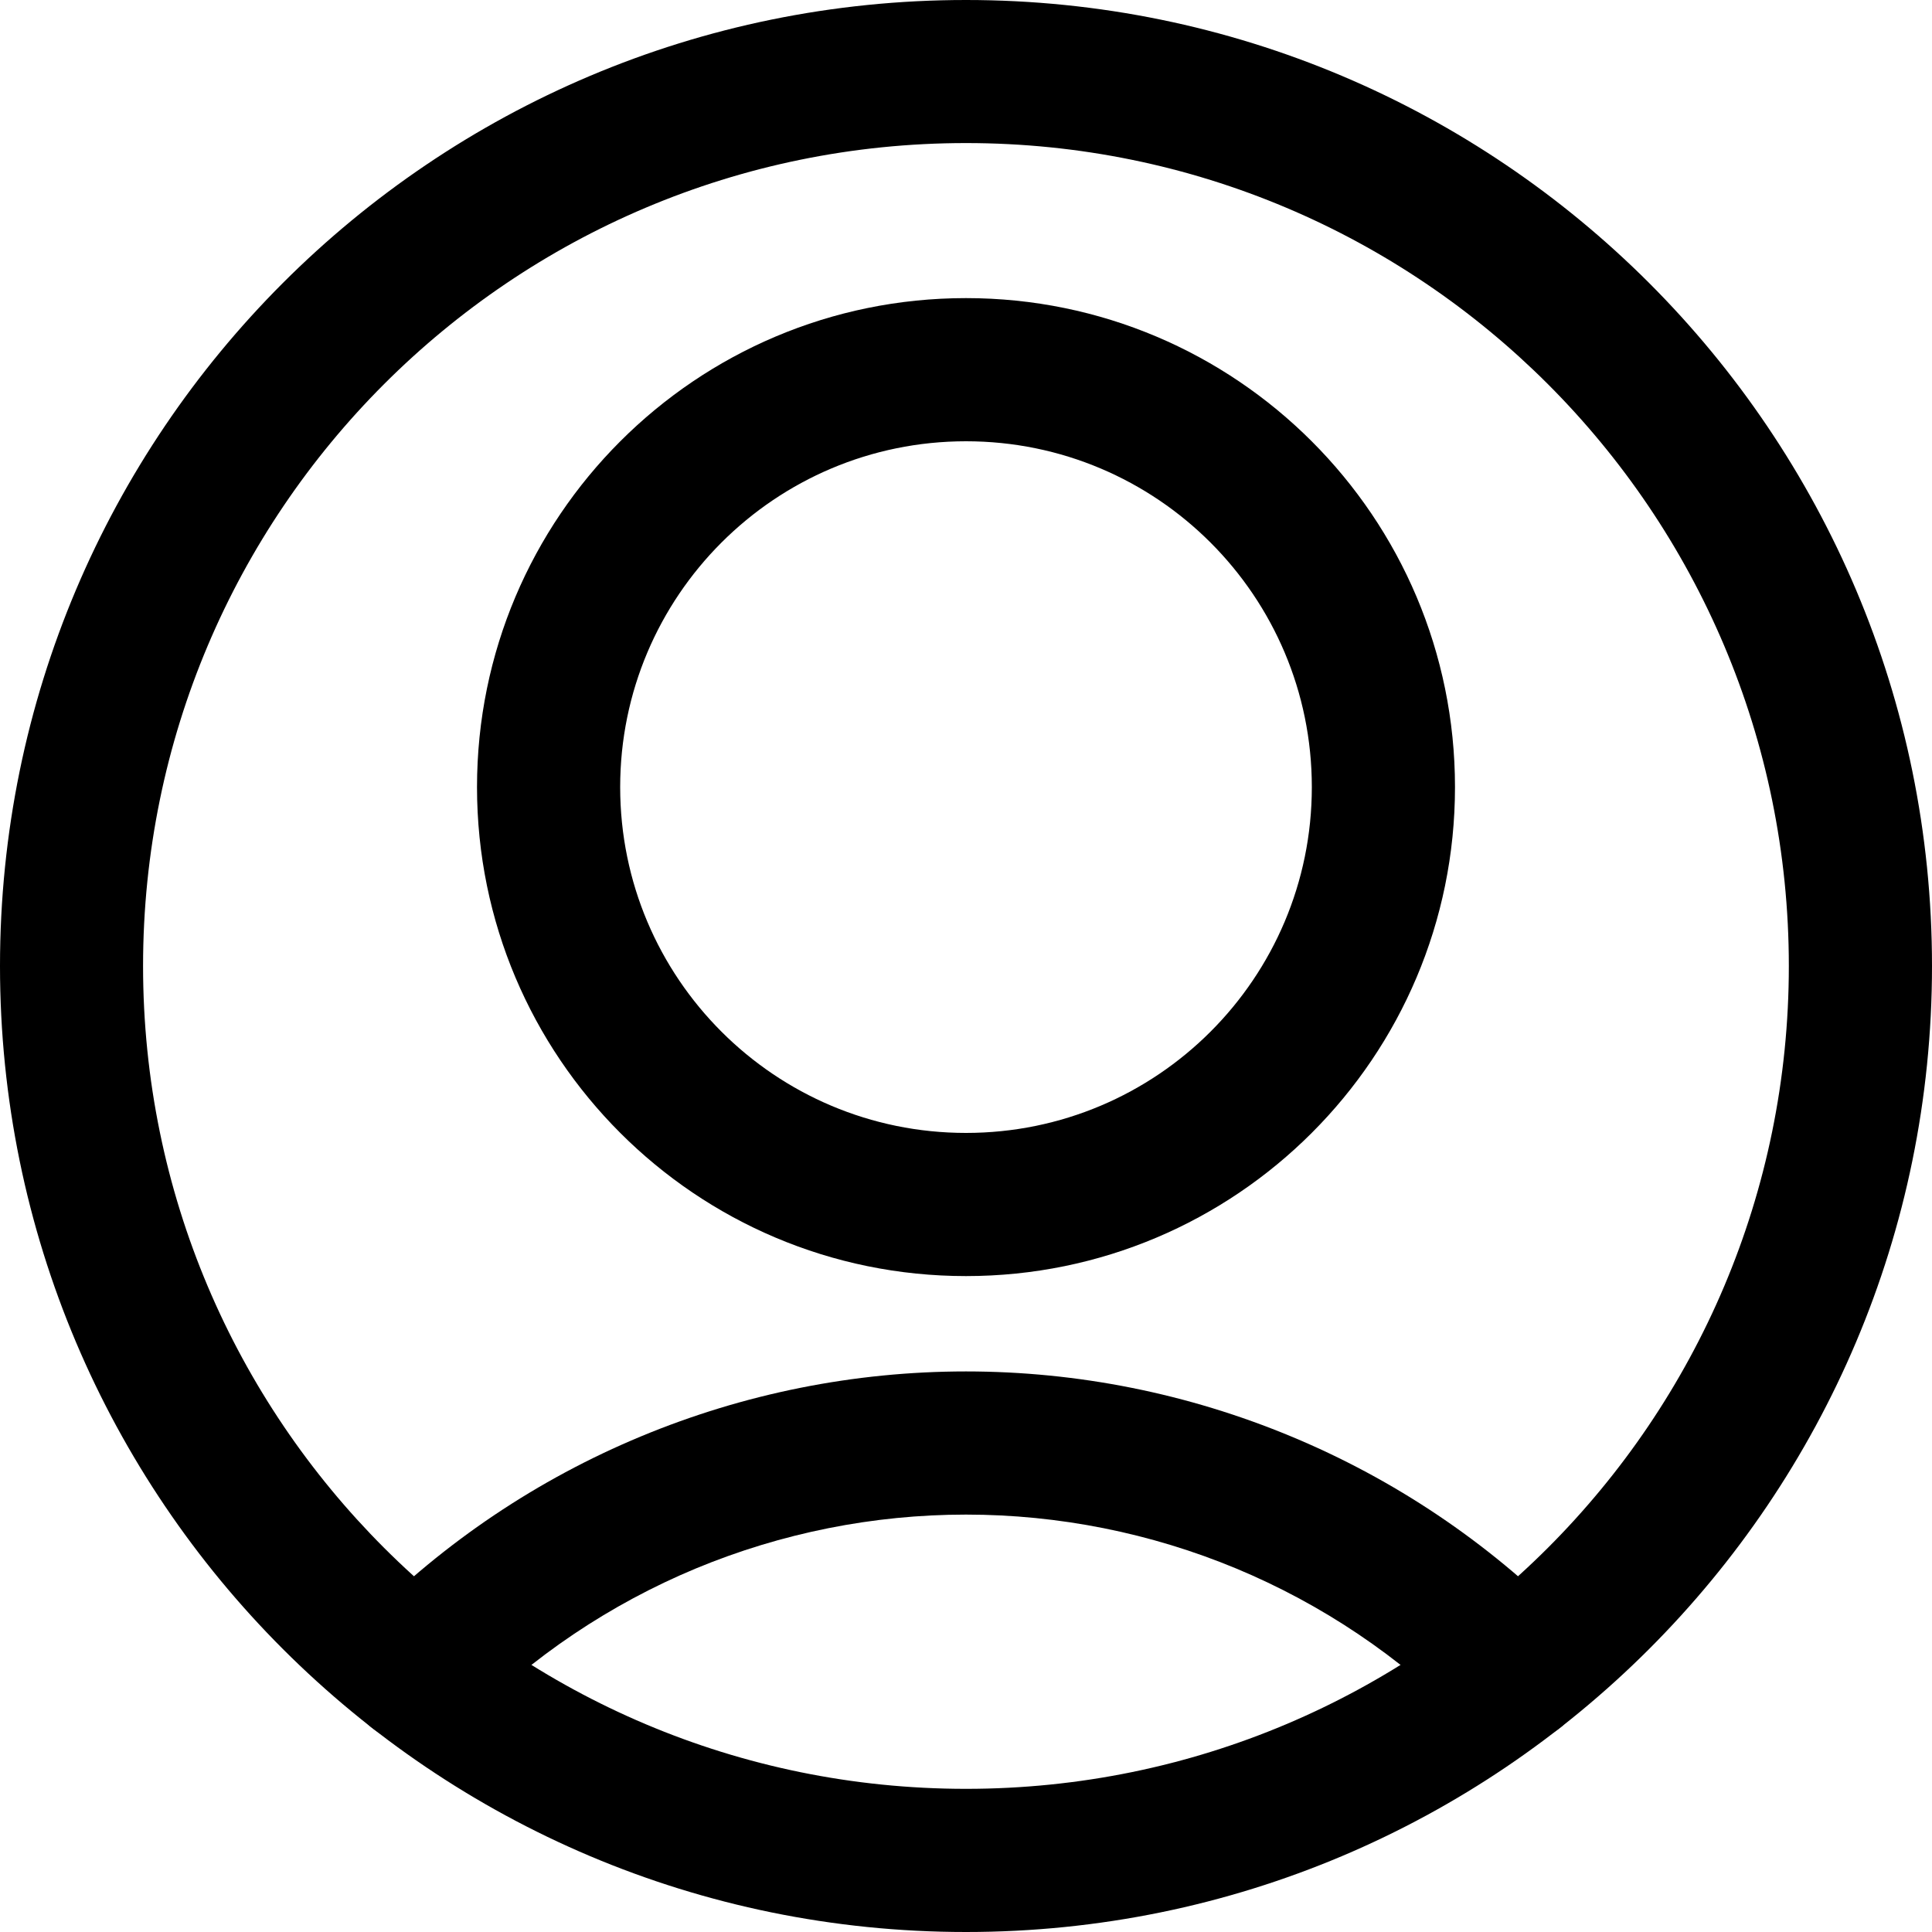 <svg width="20" height="20" viewBox="0 0 20 20" fill="#a3c93a" xmlns="http://www.w3.org/2000/svg">
<path fill-rule="evenodd" clip-rule="evenodd" d="M10 4.568C8.023 4.568 6.42 6.171 6.42 8.148C6.42 10.126 8.023 11.728 10 11.728C11.977 11.728 13.58 10.126 13.58 8.148C13.58 6.171 11.977 4.568 10 4.568ZM4.938 8.148C4.938 5.353 7.204 3.086 10 3.086C12.796 3.086 15.062 5.353 15.062 8.148C15.062 10.944 12.796 13.21 10 13.21C7.204 13.21 4.938 10.944 4.938 8.148Z" fill="black"/>
<path fill-rule="evenodd" clip-rule="evenodd" d="M6.634 14.87C7.701 14.426 8.845 14.197 10 14.197C11.155 14.197 12.299 14.426 13.366 14.87C14.432 15.313 15.401 15.964 16.215 16.783C16.504 17.073 16.502 17.542 16.212 17.831C15.922 18.119 15.453 18.118 15.164 17.828C14.488 17.147 13.683 16.606 12.797 16.237C11.911 15.869 10.96 15.679 10 15.679C9.04 15.679 8.09 15.869 7.203 16.237C6.317 16.606 5.512 17.147 4.836 17.828C4.547 18.118 4.078 18.119 3.788 17.831C3.498 17.542 3.497 17.073 3.785 16.783C4.599 15.964 5.568 15.313 6.634 14.87Z" fill="black"/>
<path fill-rule="evenodd" clip-rule="evenodd" d="M10 1.481C5.295 1.481 1.481 5.295 1.481 10C1.481 14.705 5.295 18.518 10 18.518C14.705 18.518 18.518 14.705 18.518 10C18.518 5.295 14.705 1.481 10 1.481ZM0 10C0 4.477 4.477 0 10 0C15.523 0 20 4.477 20 10C20 15.523 15.523 20 10 20C4.477 20 0 15.523 0 10Z" fill="black"/>
</svg>
